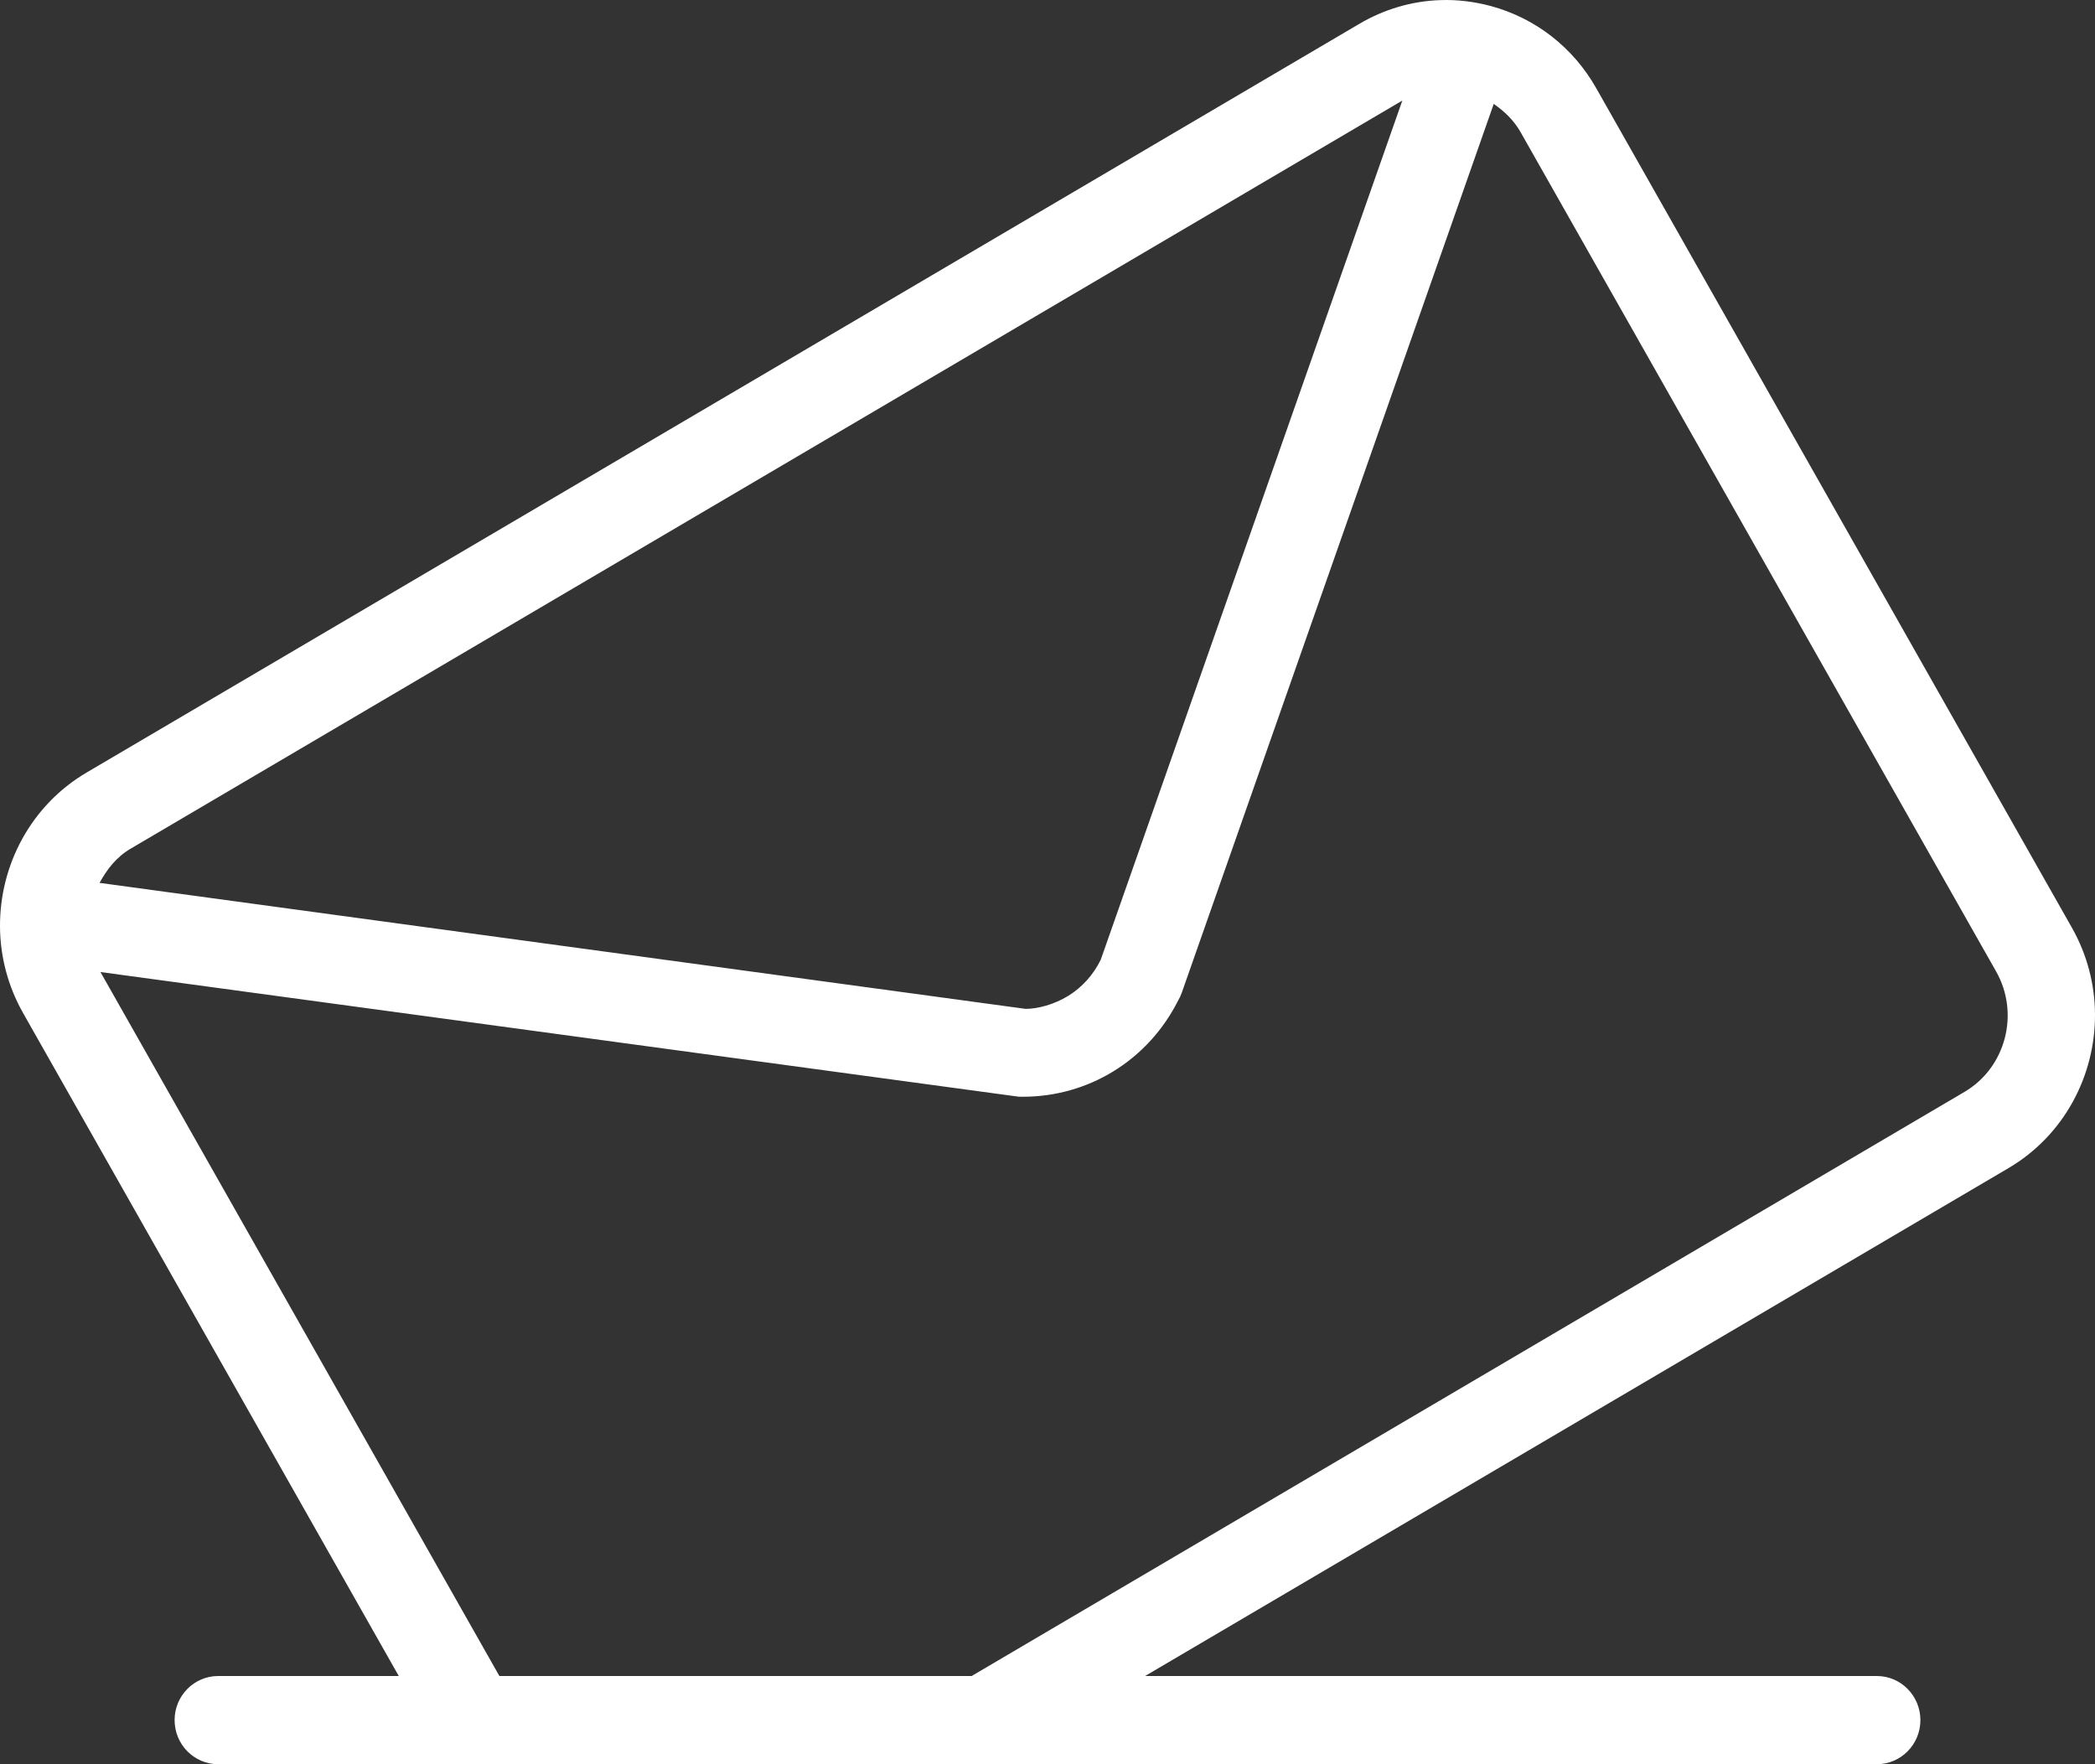 <?xml version="1.0" encoding="UTF-8"?>
<svg width="38px" height="32px" viewBox="0 0 38 32" version="1.1" xmlns="http://www.w3.org/2000/svg" xmlns:xlink="http://www.w3.org/1999/xlink">
    <rect x="0" y="0" width="38" height="32" fill="#333333" stroke="none"/>
    <!-- Generator: Sketch 63.1 (92452) - https://sketch.com -->
    <title>Shape</title>
    <desc>Created with Sketch.</desc>
    <g id="Symbols" stroke="none" stroke-width="1" fill="none" fill-rule="evenodd">
        <g id="Newsletter" transform="translate(-529, -304)" fill="#FFFFFF" fill-rule="nonzero">
            <g id="Newsletter-subscription-box">
                <g>
                    <g id="Group-3" transform="translate(520, 76)">
                        <g id="Buttons" transform="translate(0, 220)">
                            <g id="mail" transform="translate(9, 8)">
                                <path d="M37.58,16.825 L28.955,1.603 C28.535,0.86 27.854,0.33 27.04,0.109 C26.737,0.028 26.429,-0.009 26.124,0.002 C25.613,0.019 25.111,0.165 24.657,0.432 L1.57,14.013 C0.56,14.608 -0.005,15.691 2.84348256e-05,16.802 C0.002,17.338 0.139,17.881 0.42,18.377 L7.233,30.4 L3.958,30.4 C3.521,30.4 3.167,30.758 3.167,31.2 C3.167,31.642 3.521,32 3.958,32 L34.042,32 C34.479,32 34.833,31.642 34.833,31.2 C34.833,30.758 34.479,30.4 34.042,30.4 L20.77,30.4 L36.43,21.188 C37.44,20.594 38.005,19.51 38,18.4 C37.998,17.864 37.861,17.321 37.58,16.825 Z M2.367,15.395 L25.436,1.824 L19.966,17.407 C19.832,17.681 19.629,17.907 19.377,18.063 C19.121,18.22 18.825,18.299 18.603,18.299 C18.602,18.299 18.601,18.299 18.601,18.299 L1.806,16.014 C1.939,15.769 2.112,15.545 2.367,15.395 Z M35.633,19.805 L17.624,30.4 L9.058,30.4 L1.822,17.631 L18.475,19.892 C18.501,19.893 18.528,19.893 18.555,19.893 C19.139,19.893 19.707,19.733 20.2,19.429 C20.699,19.122 21.101,18.68 21.369,18.149 C21.396,18.104 21.418,18.056 21.436,18.005 L27.094,1.885 C27.288,2.019 27.46,2.183 27.581,2.397 L36.206,17.62 C36.639,18.384 36.382,19.364 35.633,19.805 Z" id="Shape"></path>
                            </g>
                        </g>
                    </g>
                </g>
            </g>
        </g>
    </g>
</svg>